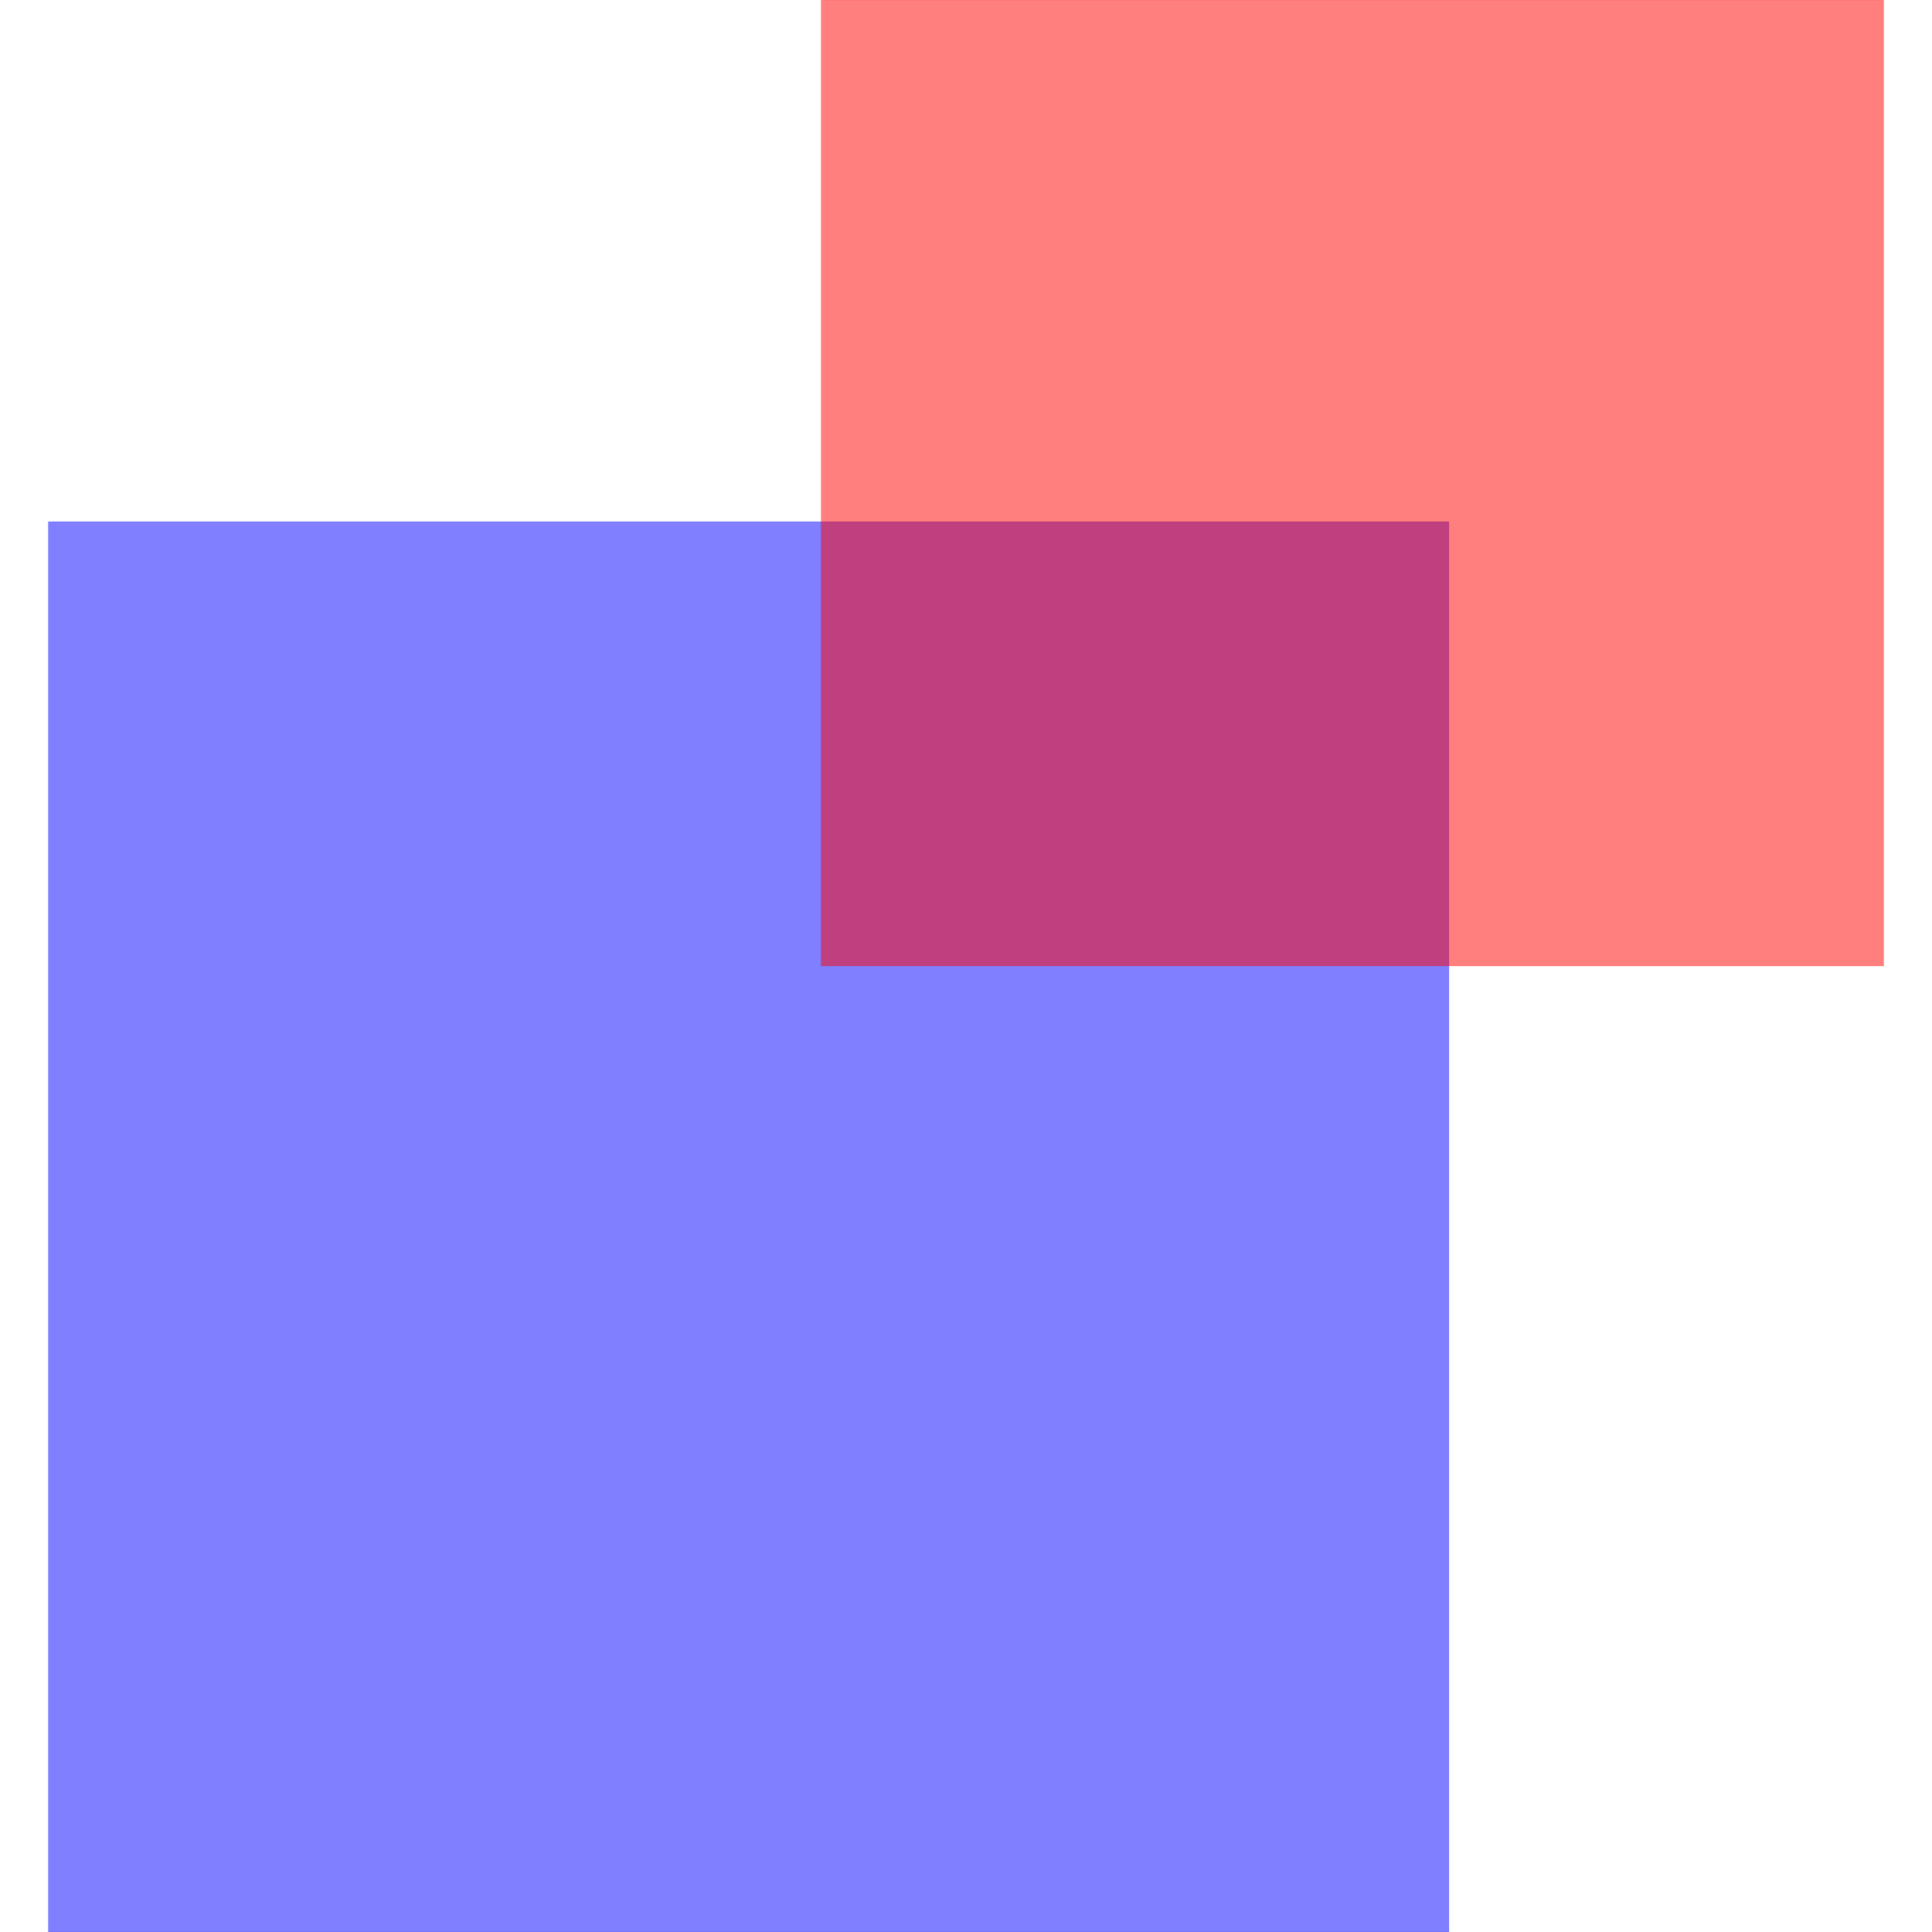 <?xml version="1.0" encoding="utf-8"?>

<!DOCTYPE svg PUBLIC "-//W3C//DTD SVG 1.1//EN" "http://www.w3.org/Graphics/SVG/1.1/DTD/svg11.dtd">

<svg xmlns="http://www.w3.org/2000/svg"
	xmlns:xlink="http://www.w3.org/1999/xlink" width="400" height="400" viewBox="60.0 180.0 190.0 200.0">

	<path d="M60.0 380.0 L60.0 380.0 L205.0 380.0 L205.0 234.0 L60.0 234.0 L60.0 380.0 Z" stroke="blue" stroke-width="0.01" fill="blue" fill-opacity="0.5"/>
	
	<path d="M250.0 180.0 L250.0 180.0 L140.0 180.0 L140.0 280.0 L250.0 280.0 L250.0 180.0 Z" stroke="red" stroke-width="0.01" fill="red" fill-opacity="0.5"/>

</svg>